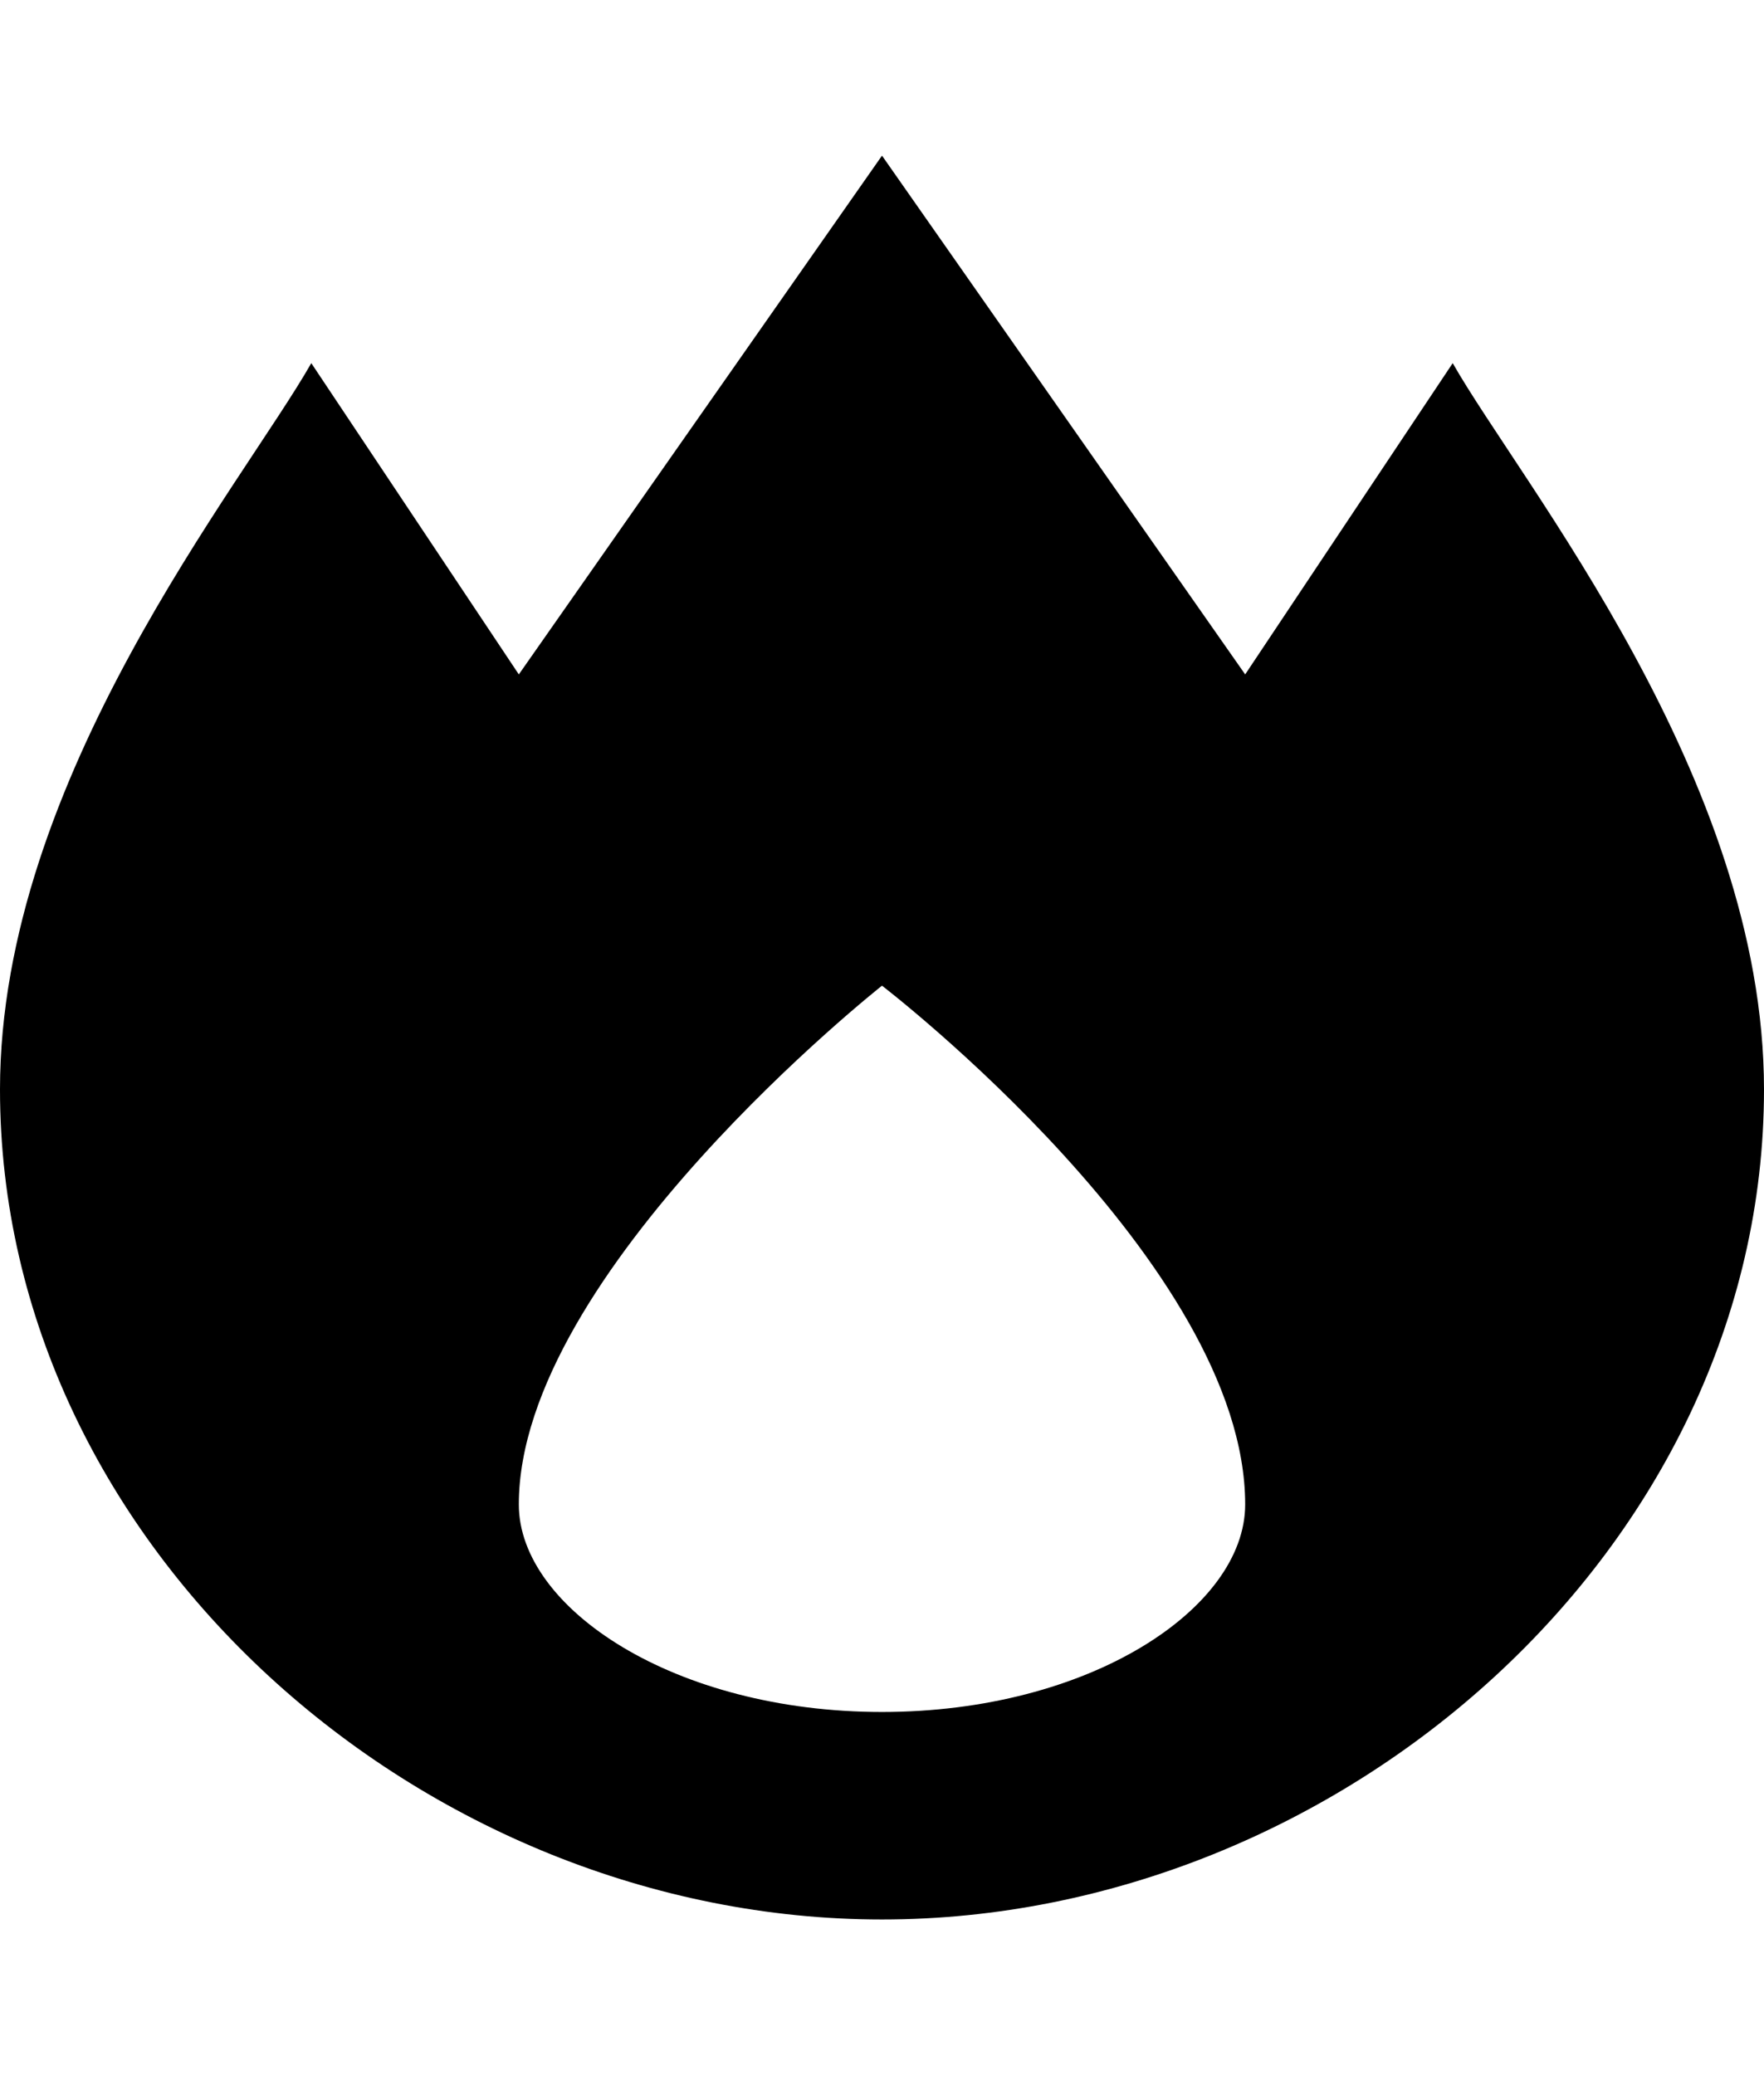 <svg xmlns="http://www.w3.org/2000/svg" width="850" height="1000"><path d="M425 75l-175 250 -100 -150c-33.139 58.261 -150 200 -150 349.999 0 220.914 204.086 400.001 425 400.001 220.914 0 425 -179.087 425 -400.001 0 -150 -116.861 -291.738 -150 -349.999l-100 150zm0 400.001s175 134.23 175 250c0 50 -75 100 -175 100s-175 -49.999 -175 -100c0 -111.804 175 -250 175 -250z" color="#000" overflow="visible" enable-background="accumulate"/></svg>